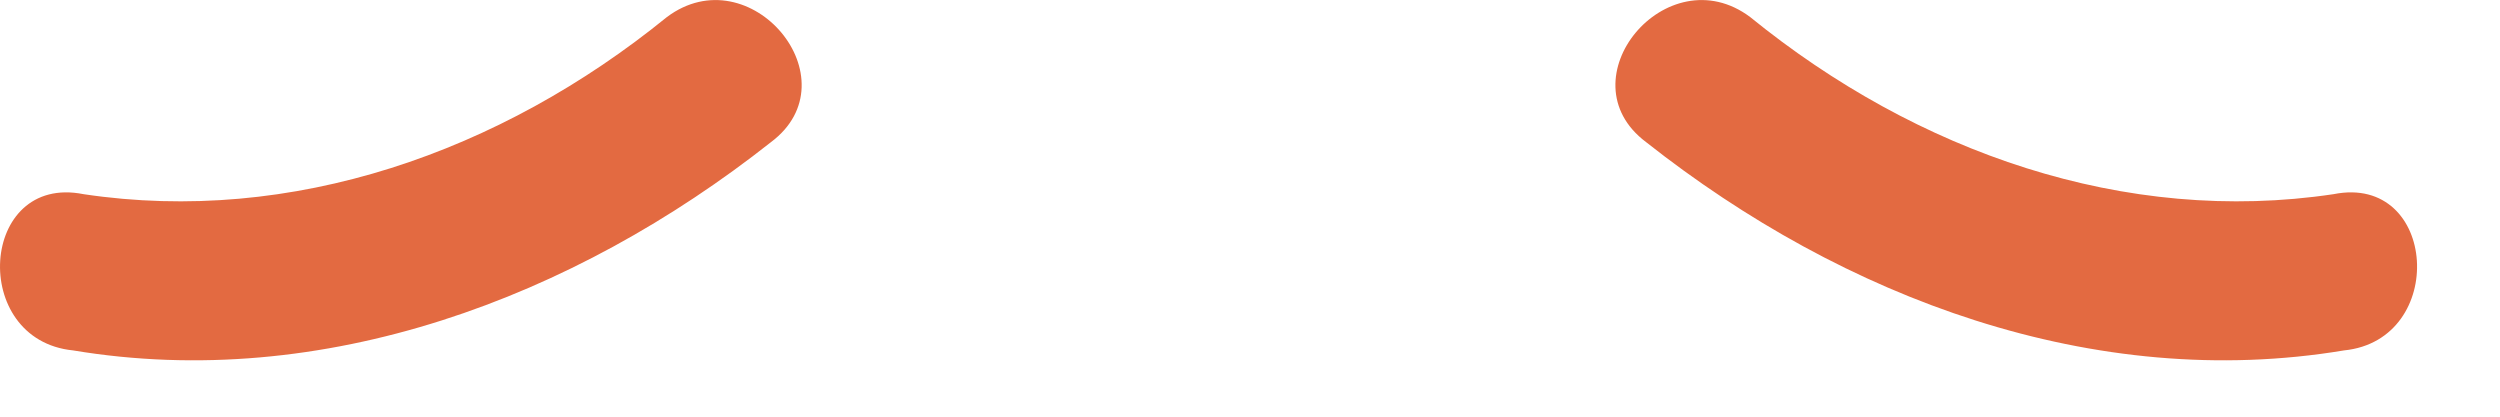 <svg width="24" height="4" viewBox="0 0 24 4" fill="none" xmlns="http://www.w3.org/2000/svg">
<path d="M0.802 1.864C2.802 2.164 4.802 1.464 6.402 0.164C7.202 -0.436 8.202 0.764 7.402 1.364C5.502 2.864 3.102 3.764 0.702 3.364C-0.298 3.264 -0.198 1.664 0.802 1.864Z" fill="#E36A41"/>
<path d="M22.402 1.864C20.402 2.164 18.402 1.464 16.802 0.164C16.002 -0.436 15.002 0.764 15.802 1.364C17.702 2.864 20.102 3.764 22.502 3.364C23.502 3.264 23.402 1.664 22.402 1.864Z" fill="#E36A41"/>
</svg>
